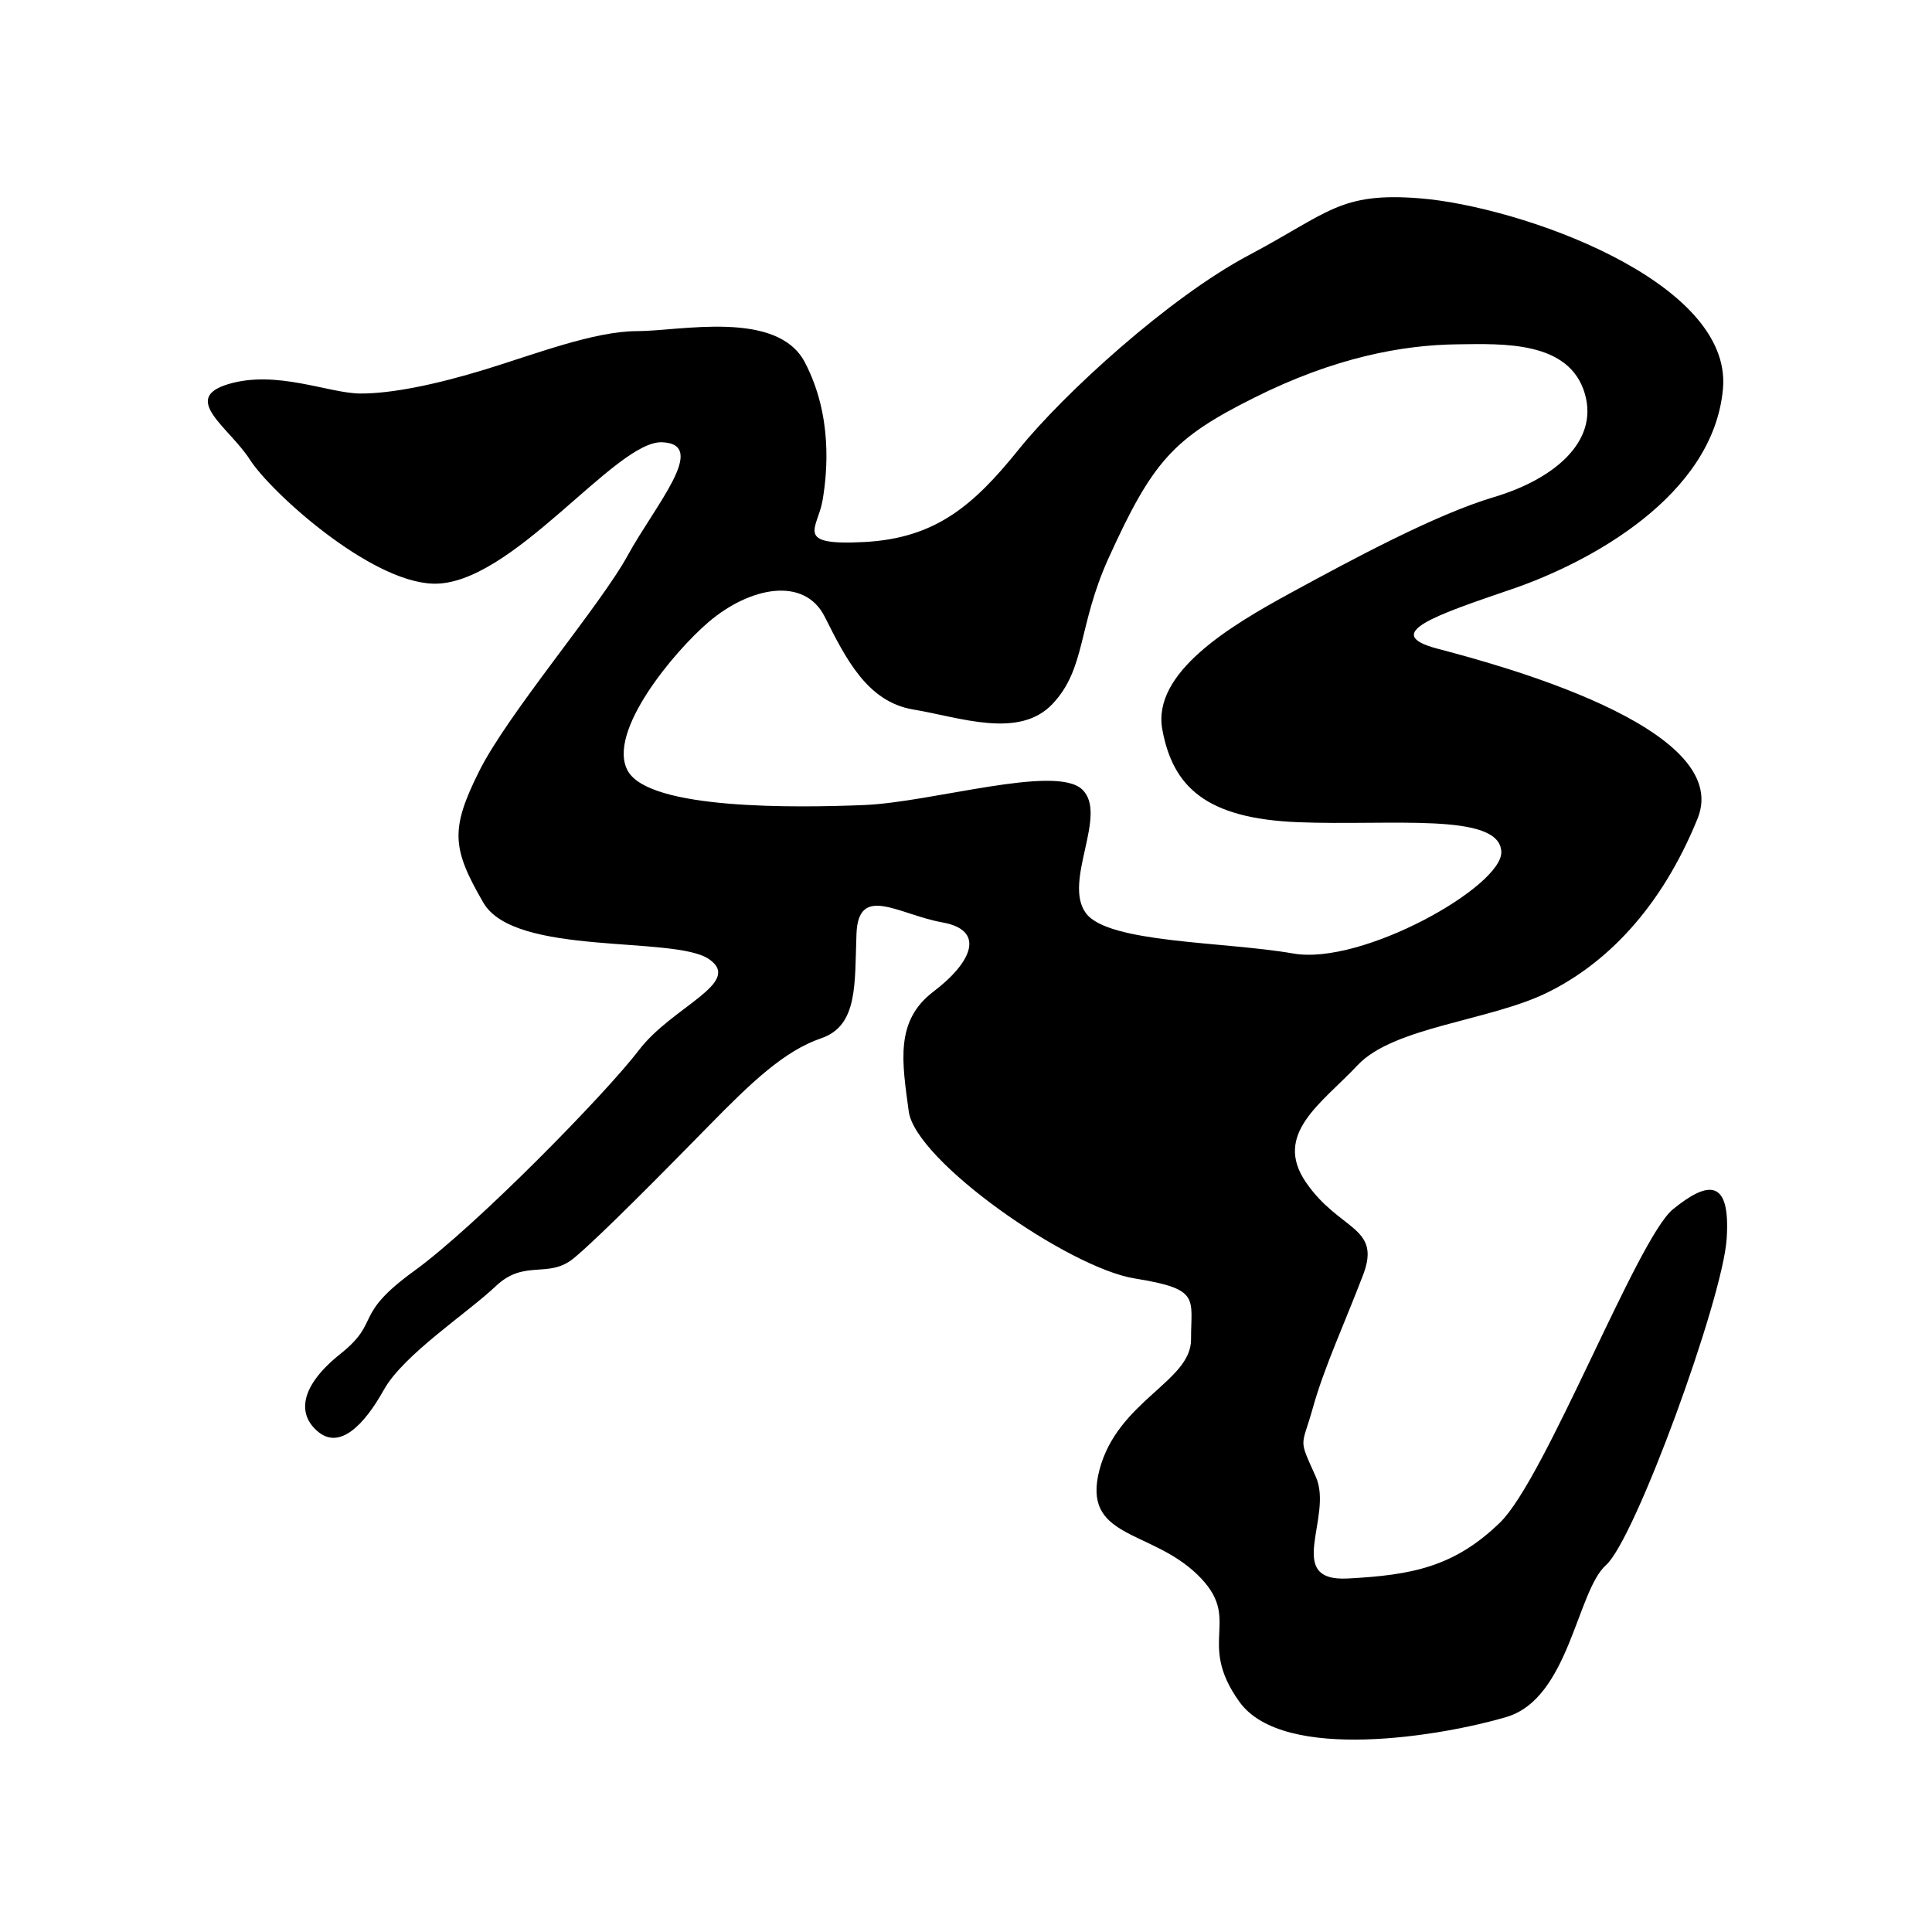 <?xml version="1.0" encoding="UTF-8" standalone="no"?>
<!DOCTYPE svg PUBLIC "-//W3C//DTD SVG 1.1//EN" "http://www.w3.org/Graphics/SVG/1.1/DTD/svg11.dtd">
<svg width="100%" height="100%" viewBox="0 0 501 501" version="1.1" xmlns="http://www.w3.org/2000/svg" xmlns:xlink="http://www.w3.org/1999/xlink" xml:space="preserve" style="fill-rule:evenodd;clip-rule:evenodd;stroke-linejoin:round;stroke-miterlimit:1.414;">
    <g transform="matrix(1,0,0,1,-5048,-573)">
        <g id="wi-.--ヰ" transform="matrix(1.538,0,0,1.652,4739.97,1234.82)">
            <rect x="200.586" y="-400.056" width="325.203" height="302.633" style="fill:none;"/>
            <g id="wi" transform="matrix(7.635,0,0,7.105,-3398.5,-3431.27)">
                <path d="M502.7,430.933C504.911,431.108 509.612,432.759 509.402,435.138C509.192,437.516 506.44,438.985 504.754,439.563C503.067,440.141 501.835,440.549 503.091,440.882C504.347,441.214 509.664,442.613 508.841,444.637C508.019,446.662 506.785,447.863 505.517,448.484C504.249,449.105 502.127,449.24 501.336,450.083C500.546,450.925 499.457,451.602 500.194,452.675C500.93,453.748 501.864,453.644 501.456,454.715C501.048,455.786 500.598,456.751 500.346,457.653C500.094,458.554 500.017,458.297 500.411,459.18C500.805,460.063 499.692,461.501 501.116,461.426C502.539,461.351 503.469,461.168 504.476,460.192C505.483,459.217 507.512,453.909 508.298,453.268C509.085,452.627 509.573,452.596 509.483,453.926C509.394,455.256 507.464,460.559 506.819,461.13C506.174,461.701 506.006,464.075 504.62,464.486C503.233,464.897 499.697,465.509 498.722,464.149C497.746,462.789 498.829,462.333 497.787,461.332C496.745,460.331 495.234,460.549 495.633,459.025C496.033,457.501 497.656,457.072 497.655,456.148C497.653,455.224 497.874,455.033 496.41,454.797C494.947,454.562 491.569,452.202 491.421,451.106C491.273,450.01 491.114,449.107 491.965,448.461C492.816,447.816 493.129,447.104 492.165,446.931C491.2,446.758 490.309,446.072 490.267,447.182C490.225,448.292 490.306,449.21 489.489,449.49C488.672,449.769 487.942,450.468 487.007,451.423C486.072,452.377 484.589,453.884 484.025,454.349C483.461,454.815 482.942,454.361 482.304,454.965C481.666,455.569 480.262,456.482 479.83,457.257C479.398,458.031 478.864,458.576 478.388,458.192C477.911,457.808 477.965,457.185 478.872,456.462C479.779,455.739 479.128,455.626 480.498,454.632C481.868,453.639 484.726,450.719 485.462,449.753C486.197,448.787 487.772,448.267 487.01,447.742C486.248,447.216 482.718,447.691 482.027,446.495C481.335,445.299 481.292,444.879 481.932,443.595C482.571,442.312 484.605,439.939 485.215,438.823C485.826,437.707 487.009,436.365 485.975,436.323C484.941,436.28 482.643,439.504 480.913,439.447C479.511,439.401 477.33,437.422 476.873,436.709C476.416,435.995 475.331,435.357 476.396,435.038C477.46,434.719 478.611,435.241 479.304,435.246C479.997,435.251 480.994,435.044 482.069,434.714C483.145,434.385 484.473,433.868 485.418,433.868C486.363,433.868 488.516,433.385 489.128,434.559C489.74,435.733 489.625,436.971 489.519,437.602C489.413,438.233 488.865,438.611 490.439,438.527C492.012,438.444 492.852,437.721 493.847,436.485C494.842,435.249 497.169,433.125 498.931,432.19C500.694,431.256 500.936,430.794 502.7,430.933ZM495.836,438.878C496.81,436.734 497.266,436.231 499.047,435.34C500.827,434.448 502.319,434.174 503.537,434.159C504.543,434.147 506.011,434.078 506.352,435.252C506.665,436.329 505.637,437.15 504.343,437.535C503.048,437.919 501.168,438.936 499.845,439.657C498.522,440.378 496.789,441.412 497.021,442.671C497.254,443.929 497.976,444.635 500.017,444.717C502.059,444.8 504.476,444.488 504.507,445.372C504.533,446.134 501.436,447.886 499.912,447.618C498.388,447.351 495.822,447.394 495.332,446.725C494.817,446.023 495.837,444.54 495.248,443.991C494.653,443.436 491.935,444.277 490.435,444.338C488.935,444.399 485.697,444.447 485.217,443.583C484.744,442.734 486.239,440.944 487.003,440.293C487.907,439.523 489.11,439.277 489.565,440.176C490.019,441.076 490.494,442.056 491.519,442.227C492.545,442.397 493.855,442.891 494.597,442.103C495.338,441.316 495.151,440.388 495.836,438.878Z"/>
            </g>
        </g>
    </g>
</svg>
